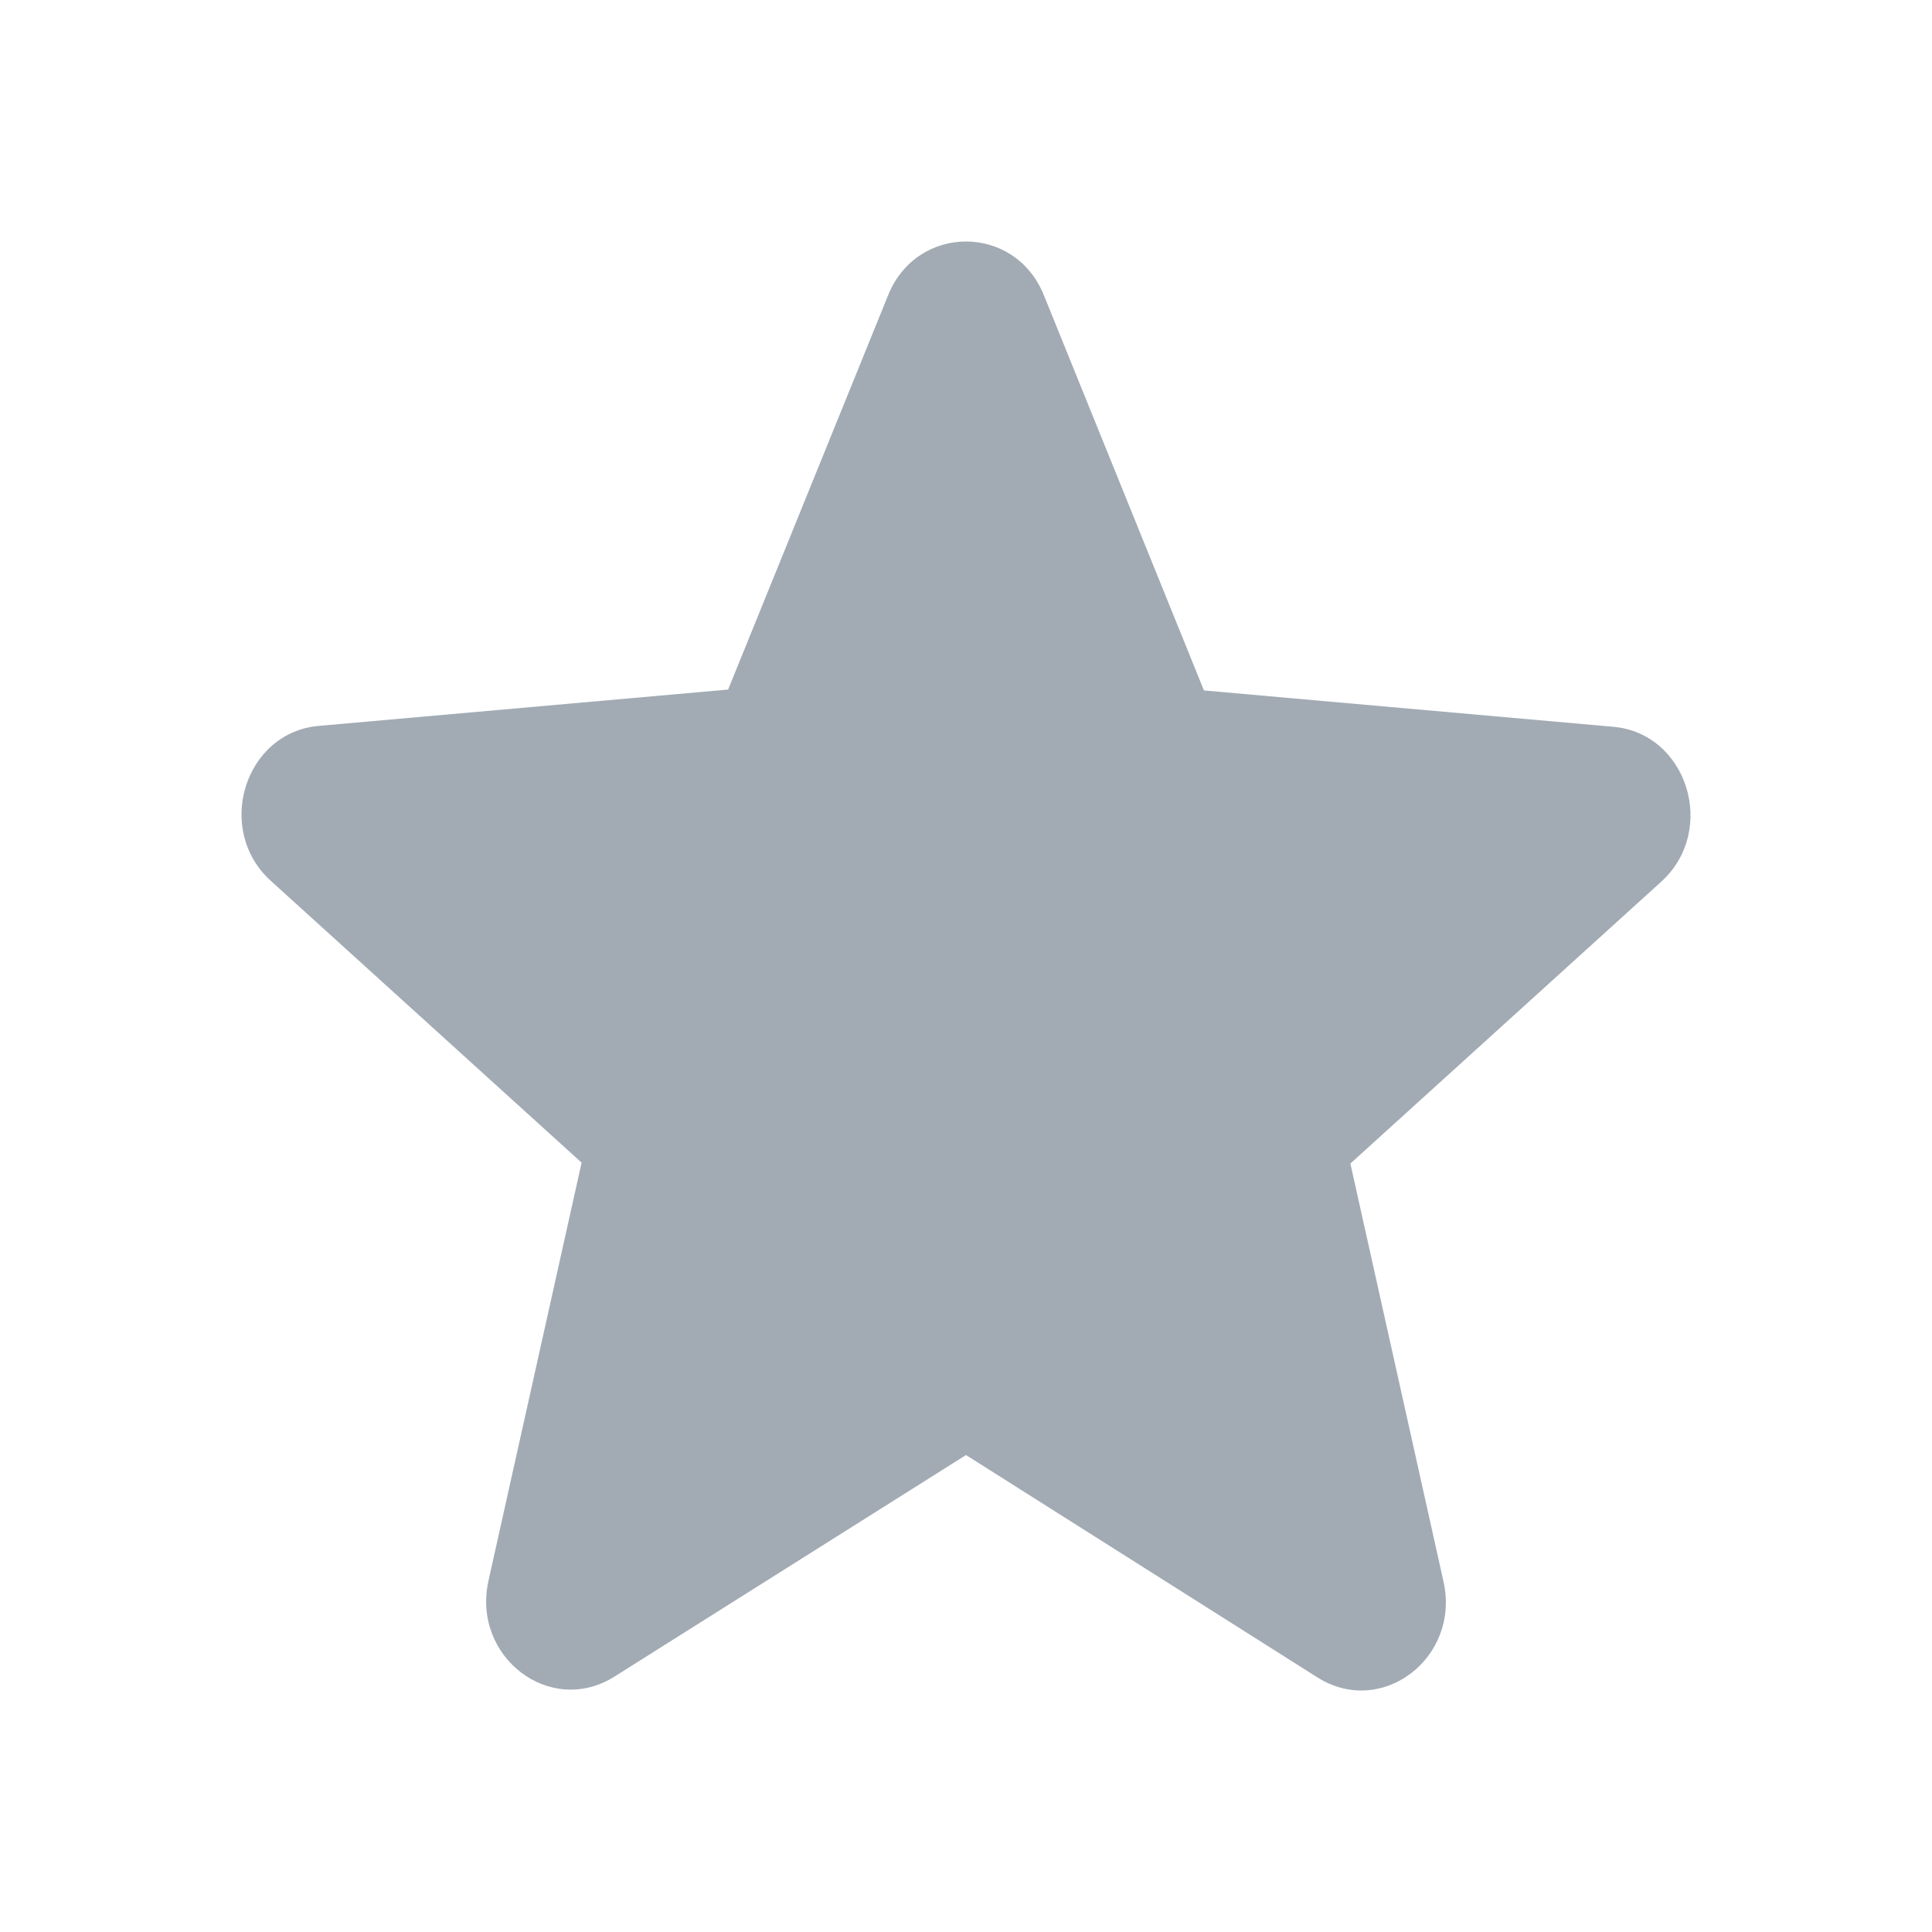 <svg width="24" height="24" viewBox="0 0 24 24" fill="none" xmlns="http://www.w3.org/2000/svg">
<path fill-rule="evenodd" clip-rule="evenodd" d="M12 18.075L16.365 20.837C17.164 21.343 18.142 20.595 17.932 19.648L16.775 14.454L20.635 10.954C21.34 10.316 20.961 9.105 20.036 9.028L14.956 8.577L12.968 3.669C12.61 2.777 11.39 2.777 11.032 3.669L9.045 8.566L3.964 9.017C3.039 9.094 2.66 10.305 3.365 10.943L7.225 14.443L6.068 19.637C5.858 20.584 6.836 21.332 7.635 20.826L12 18.075V18.075Z" fill="#A2ABB4"/>
</svg>
